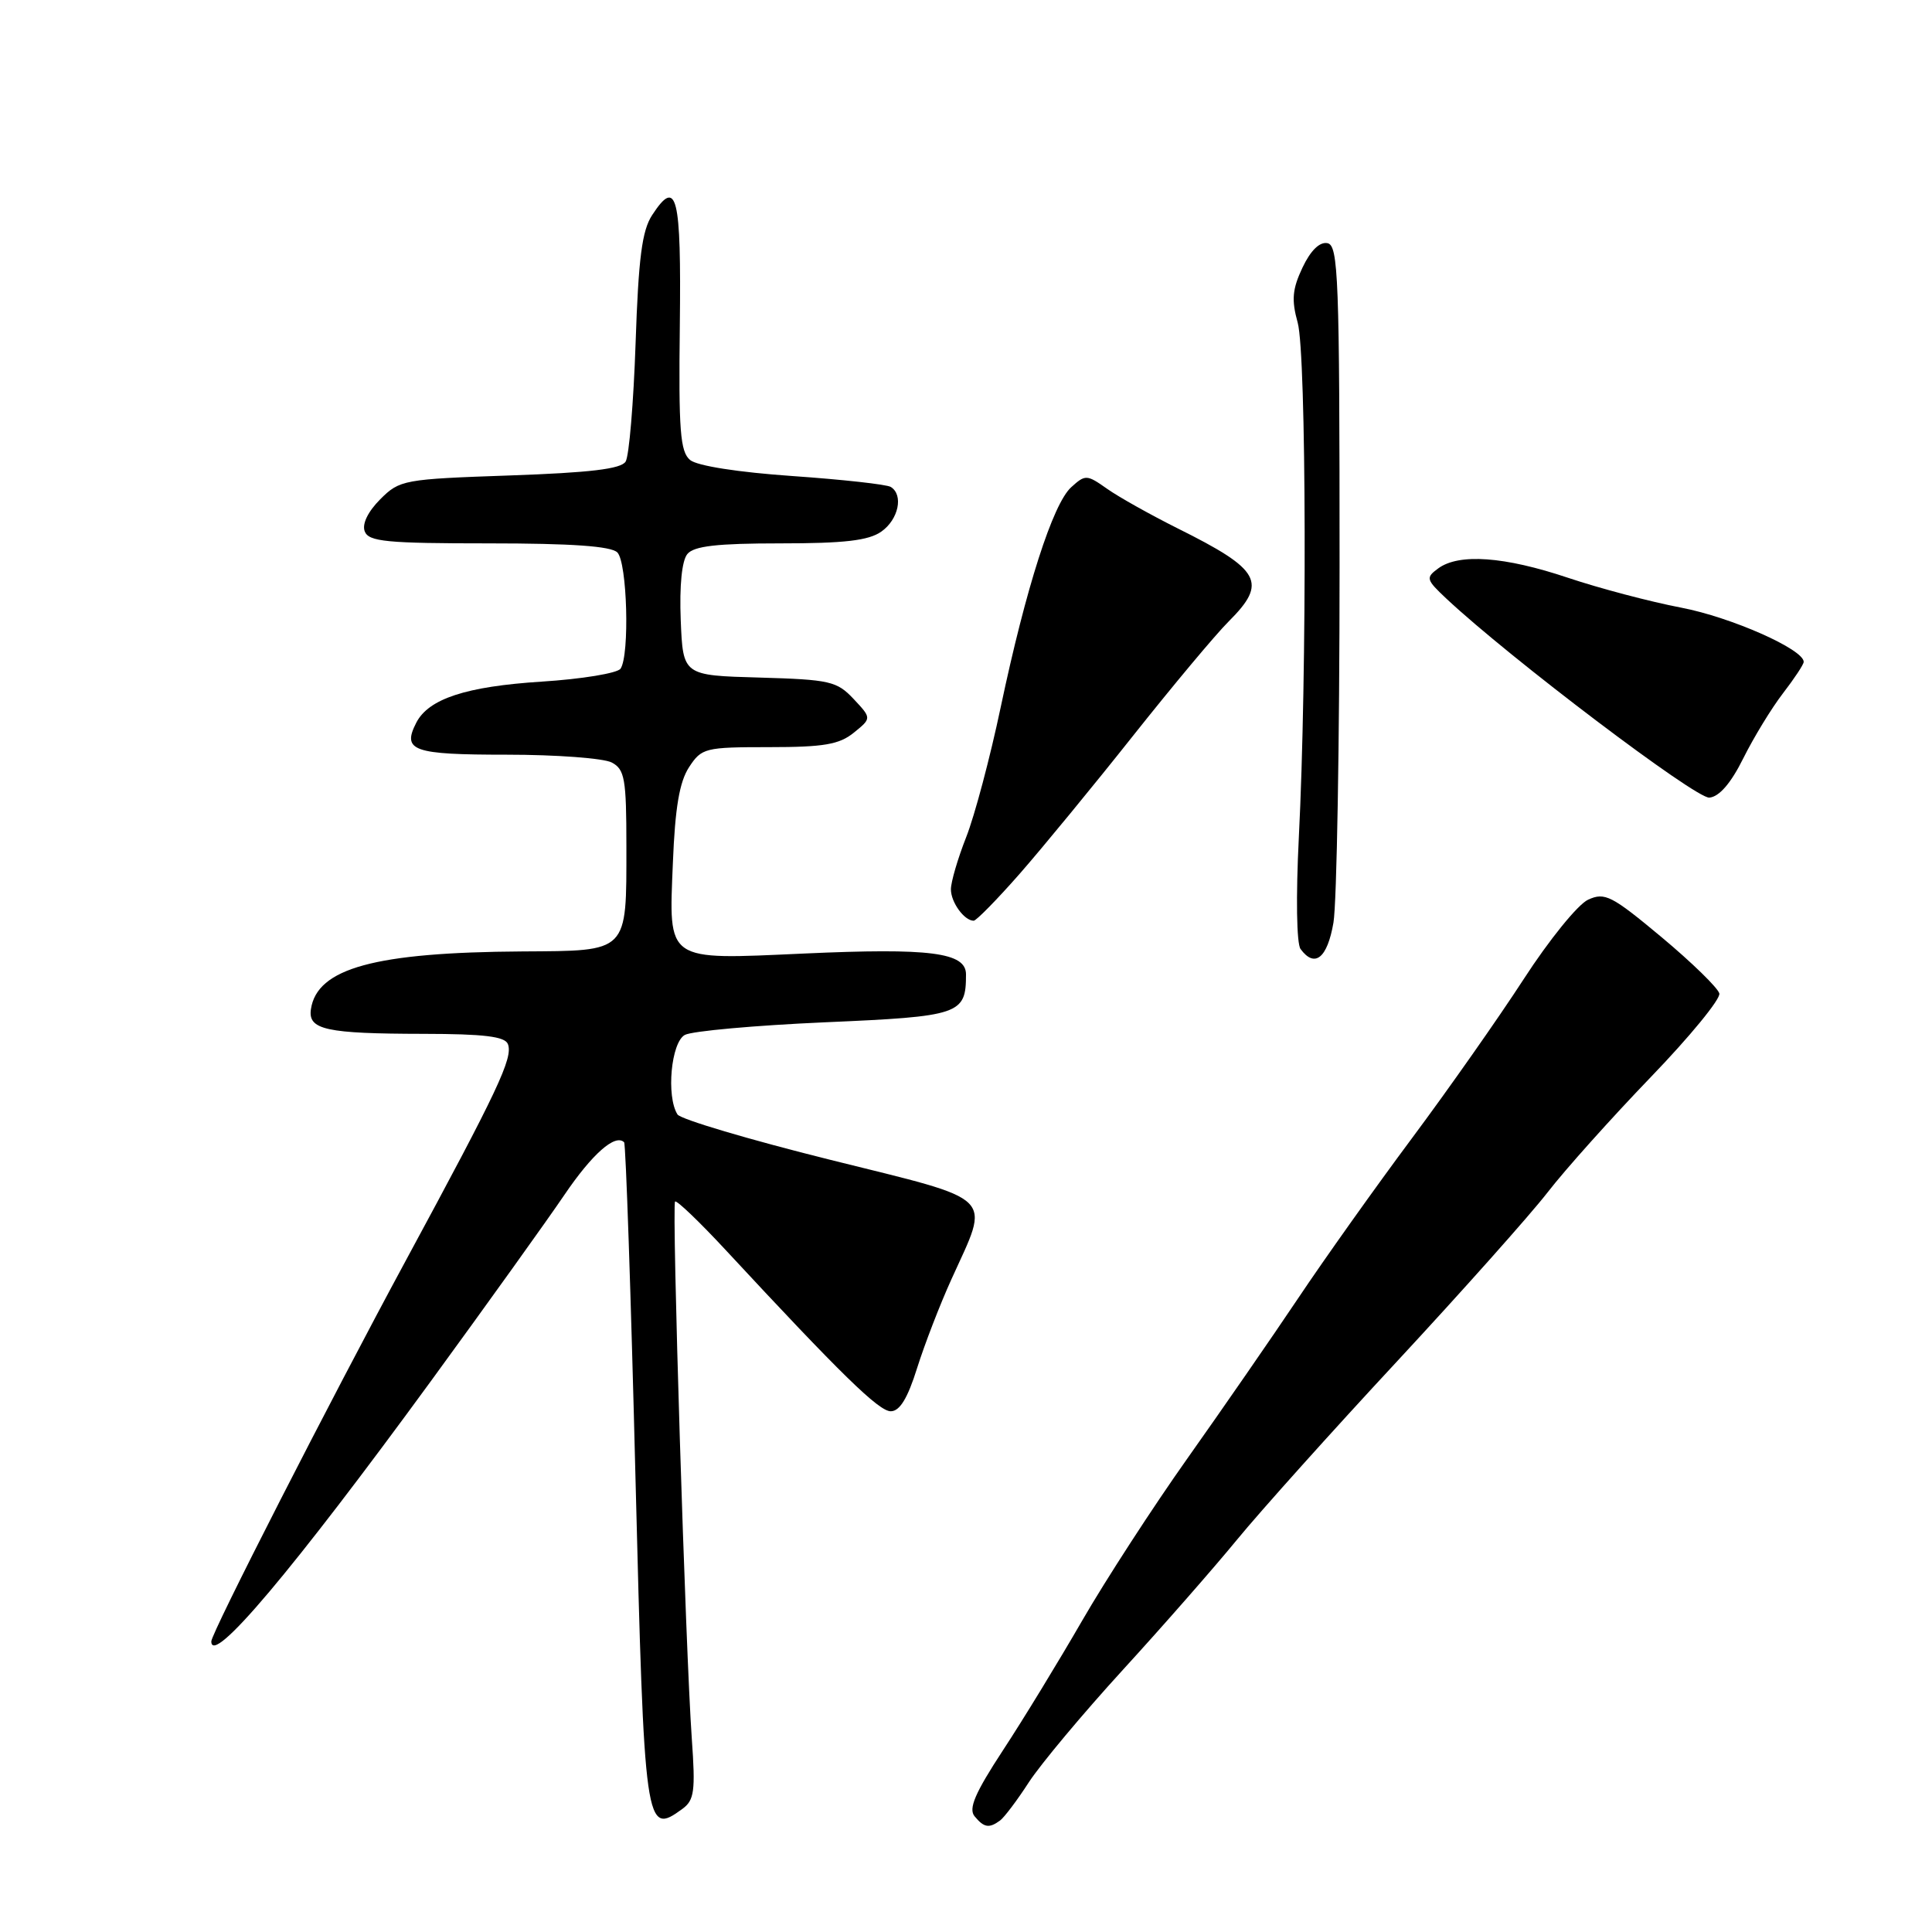 <?xml version="1.0" encoding="UTF-8" standalone="no"?>
<!DOCTYPE svg PUBLIC "-//W3C//DTD SVG 1.1//EN" "http://www.w3.org/Graphics/SVG/1.1/DTD/svg11.dtd" >
<svg xmlns="http://www.w3.org/2000/svg" xmlns:xlink="http://www.w3.org/1999/xlink" version="1.1" viewBox="0 0 256 256">
 <g >
 <path fill="currentColor"
d=" M 132.51 241.23 C 133.06 240.83 134.79 238.54 136.34 236.14 C 137.90 233.75 143.49 227.06 148.78 221.27 C 154.07 215.49 160.89 207.70 163.95 203.97 C 167.00 200.25 176.54 189.61 185.15 180.35 C 193.75 171.08 202.71 161.03 205.06 158.00 C 207.40 154.97 213.56 148.10 218.73 142.73 C 223.91 137.36 228.00 132.37 227.82 131.64 C 227.64 130.91 224.21 127.56 220.19 124.20 C 213.56 118.67 212.65 118.20 210.44 119.21 C 209.09 119.82 205.26 124.55 201.91 129.72 C 198.56 134.89 191.89 144.38 187.10 150.81 C 182.31 157.24 175.52 166.78 172.03 172.00 C 168.53 177.22 161.92 186.78 157.35 193.23 C 152.78 199.68 146.50 209.36 143.40 214.73 C 140.30 220.10 135.58 227.84 132.90 231.92 C 129.19 237.59 128.30 239.66 129.14 240.67 C 130.39 242.18 131.06 242.29 132.51 241.23 Z  M 90.43 239.68 C 92.00 238.53 92.16 237.32 91.67 230.43 C 90.84 218.75 89.00 159.67 89.45 159.21 C 89.66 159.00 92.69 161.90 96.17 165.65 C 111.45 182.12 116.45 187.00 118.03 187.00 C 119.22 187.00 120.27 185.28 121.52 181.28 C 122.51 178.14 124.55 172.85 126.06 169.53 C 131.22 158.13 132.35 159.24 110.01 153.68 C 99.29 151.01 90.18 148.31 89.77 147.67 C 88.26 145.28 88.92 138.11 90.75 137.13 C 91.71 136.62 100.05 135.87 109.29 135.46 C 127.25 134.68 128.00 134.42 128.00 129.11 C 128.00 126.20 123.26 125.59 106.50 126.35 C 88.10 127.18 88.62 127.55 89.16 114.34 C 89.45 107.02 90.03 103.61 91.30 101.66 C 92.97 99.11 93.41 99.00 101.91 99.00 C 109.16 99.00 111.21 98.65 113.14 97.08 C 115.50 95.17 115.50 95.17 113.11 92.62 C 110.89 90.26 109.97 90.05 100.61 89.78 C 90.50 89.50 90.50 89.50 90.20 82.16 C 90.02 77.61 90.35 74.28 91.08 73.41 C 91.95 72.35 95.03 72.00 103.40 72.00 C 111.88 72.00 115.09 71.63 116.78 70.44 C 119.06 68.84 119.75 65.58 118.03 64.52 C 117.49 64.19 111.64 63.54 105.03 63.08 C 97.83 62.58 92.37 61.73 91.44 60.95 C 90.13 59.86 89.91 57.04 90.08 43.12 C 90.28 25.84 89.69 23.49 86.42 28.49 C 85.07 30.54 84.60 34.19 84.22 45.46 C 83.95 53.36 83.36 60.42 82.90 61.16 C 82.30 62.14 78.18 62.63 67.56 63.00 C 53.48 63.49 52.96 63.58 50.38 66.16 C 48.75 67.80 47.95 69.44 48.33 70.41 C 48.85 71.77 51.23 72.00 64.77 72.00 C 75.75 72.00 80.97 72.37 81.80 73.20 C 83.11 74.51 83.45 86.78 82.23 88.60 C 81.83 89.20 77.11 89.98 71.75 90.32 C 61.76 90.96 56.79 92.59 55.16 95.76 C 53.25 99.49 54.68 100.00 67.15 100.00 C 73.74 100.00 80.00 100.47 81.07 101.04 C 82.78 101.95 83.00 103.21 83.00 112.10 C 83.00 126.35 83.36 125.98 69.21 126.07 C 49.69 126.19 42.01 128.29 41.20 133.72 C 40.79 136.45 43.18 136.97 56.14 136.99 C 64.13 137.00 66.92 137.34 67.30 138.35 C 68.00 140.17 66.02 144.38 53.76 167.05 C 43.72 185.62 28.00 216.40 28.00 217.49 C 28.00 220.87 38.75 208.13 57.10 183.00 C 64.53 172.82 72.47 161.74 74.75 158.38 C 78.46 152.90 81.53 150.19 82.70 151.36 C 82.92 151.59 83.60 171.51 84.20 195.64 C 85.38 242.51 85.49 243.29 90.43 239.68 Z  M 176.69 122.25 C 177.13 119.64 177.50 98.38 177.50 75.02 C 177.50 36.72 177.34 32.50 175.89 32.22 C 174.86 32.02 173.66 33.19 172.59 35.45 C 171.24 38.31 171.11 39.73 171.95 42.75 C 173.11 46.92 173.20 89.44 172.10 111.00 C 171.71 118.80 171.80 125.03 172.33 125.75 C 174.21 128.31 175.88 126.97 176.69 122.25 Z  M 135.14 115.75 C 138.15 112.31 144.90 104.10 150.13 97.50 C 155.37 90.90 161.07 84.07 162.82 82.33 C 167.99 77.16 167.08 75.50 156.00 69.99 C 152.43 68.20 148.24 65.86 146.70 64.77 C 144.01 62.87 143.81 62.86 141.94 64.56 C 139.51 66.76 135.94 77.89 132.60 93.70 C 131.20 100.36 129.14 108.11 128.02 110.94 C 126.91 113.76 126.00 116.87 126.00 117.84 C 126.00 119.56 127.77 122.00 129.02 122.00 C 129.36 122.00 132.12 119.19 135.14 115.75 Z  M 231.00 100.47 C 232.38 97.70 234.74 93.83 236.25 91.87 C 237.76 89.91 239.00 88.04 239.00 87.70 C 239.00 86.04 229.40 81.79 222.78 80.52 C 218.69 79.74 211.91 77.95 207.74 76.55 C 199.36 73.74 193.33 73.30 190.58 75.31 C 188.89 76.55 188.96 76.79 191.64 79.31 C 200.02 87.17 224.72 105.86 226.50 105.69 C 227.81 105.57 229.36 103.78 231.00 100.47 Z "/>
</g>
</svg>